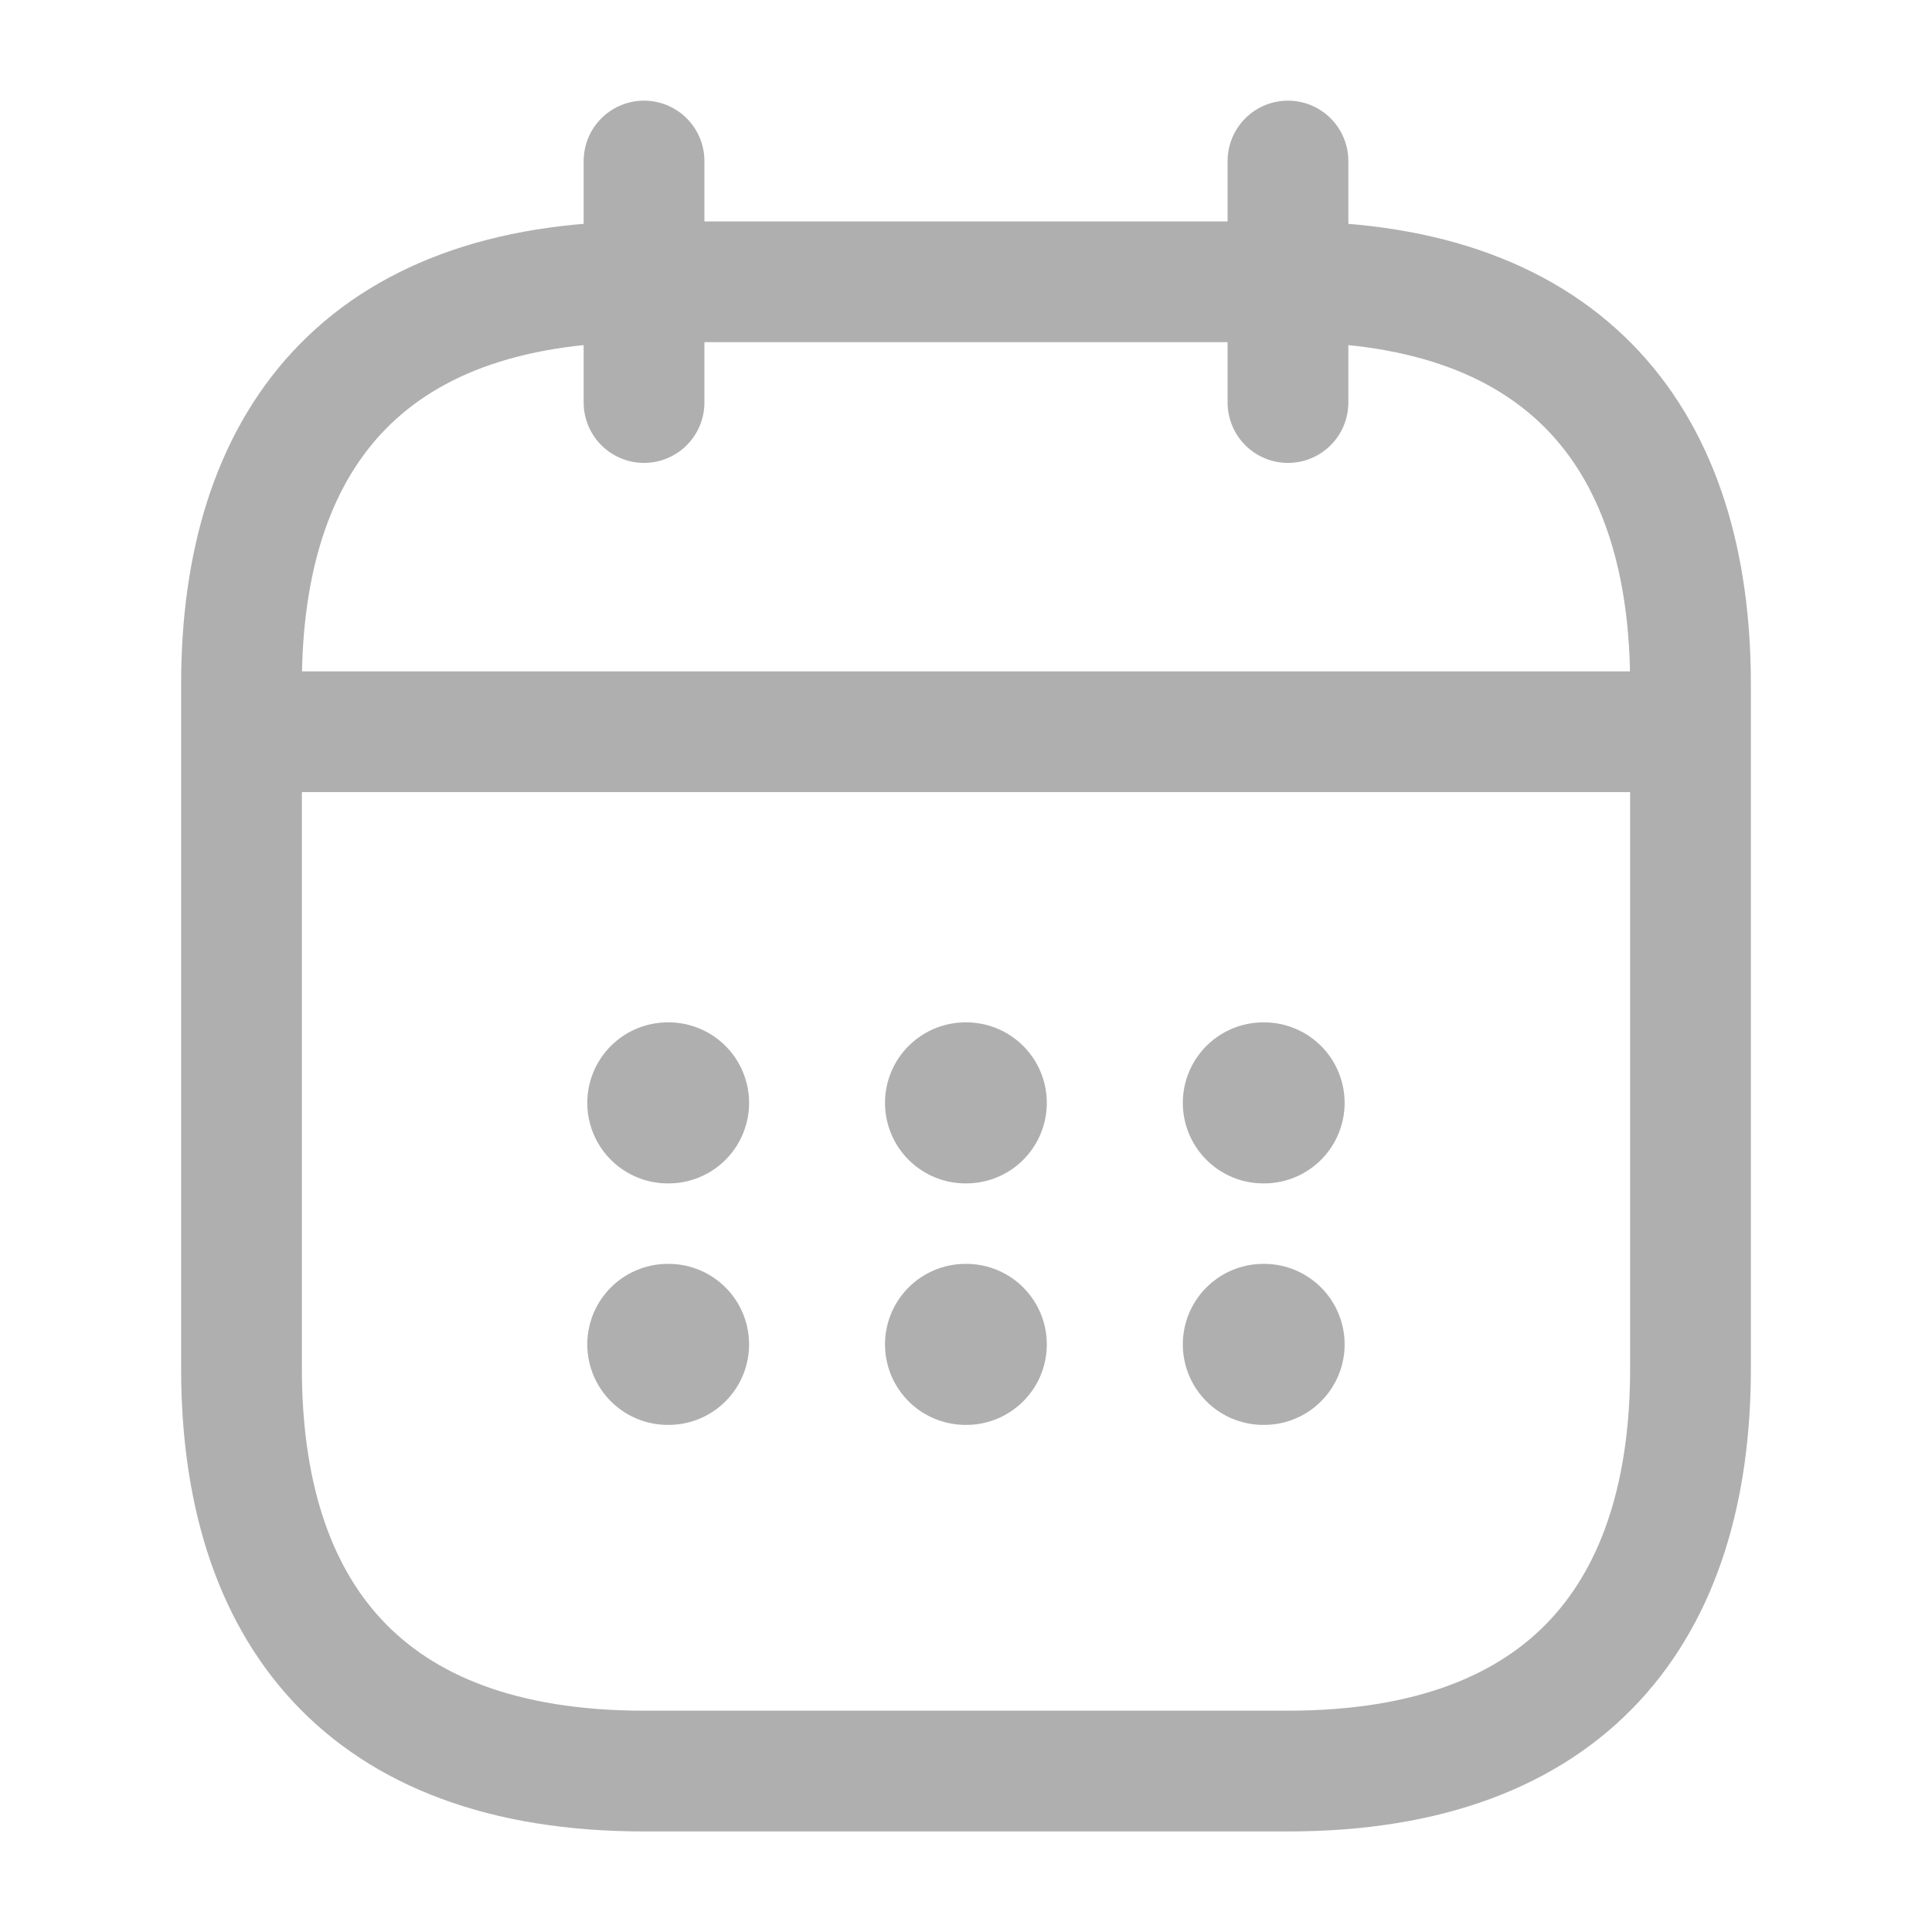 <svg width="20" height="20" viewBox="0 0 20 20" fill="none" xmlns="http://www.w3.org/2000/svg">
<path d="M6.667 1.667V4.167" stroke="#AFAFAF" stroke-width="1.25" stroke-miterlimit="10" stroke-linecap="round" stroke-linejoin="round"/>
<path d="M13.333 1.667V4.167" stroke="#AFAFAF" stroke-width="1.25" stroke-miterlimit="10" stroke-linecap="round" stroke-linejoin="round"/>
<path d="M2.917 7.575H17.084" stroke="#AFAFAF" stroke-width="1.25" stroke-miterlimit="10" stroke-linecap="round" stroke-linejoin="round"/>
<path d="M17.5 7.084V14.167C17.5 16.667 16.25 18.334 13.333 18.334H6.667C3.75 18.334 2.5 16.667 2.5 14.167V7.084C2.5 4.584 3.75 2.917 6.667 2.917H13.333C16.25 2.917 17.5 4.584 17.5 7.084Z" stroke="#AFAFAF" stroke-width="1.25" stroke-miterlimit="10" stroke-linecap="round" stroke-linejoin="round"/>
<path d="M13.078 11.417H13.086" stroke="#AFAFAF" stroke-width="1.667" stroke-linecap="round" stroke-linejoin="round"/>
<path d="M13.078 13.917H13.086" stroke="#AFAFAF" stroke-width="1.667" stroke-linecap="round" stroke-linejoin="round"/>
<path d="M9.995 11.417H10.003" stroke="#AFAFAF" stroke-width="1.667" stroke-linecap="round" stroke-linejoin="round"/>
<path d="M9.995 13.917H10.003" stroke="#AFAFAF" stroke-width="1.667" stroke-linecap="round" stroke-linejoin="round"/>
<path d="M6.913 11.417H6.921" stroke="#AFAFAF" stroke-width="1.667" stroke-linecap="round" stroke-linejoin="round"/>
<path d="M6.913 13.917H6.921" stroke="#AFAFAF" stroke-width="1.667" stroke-linecap="round" stroke-linejoin="round"/>
</svg>
